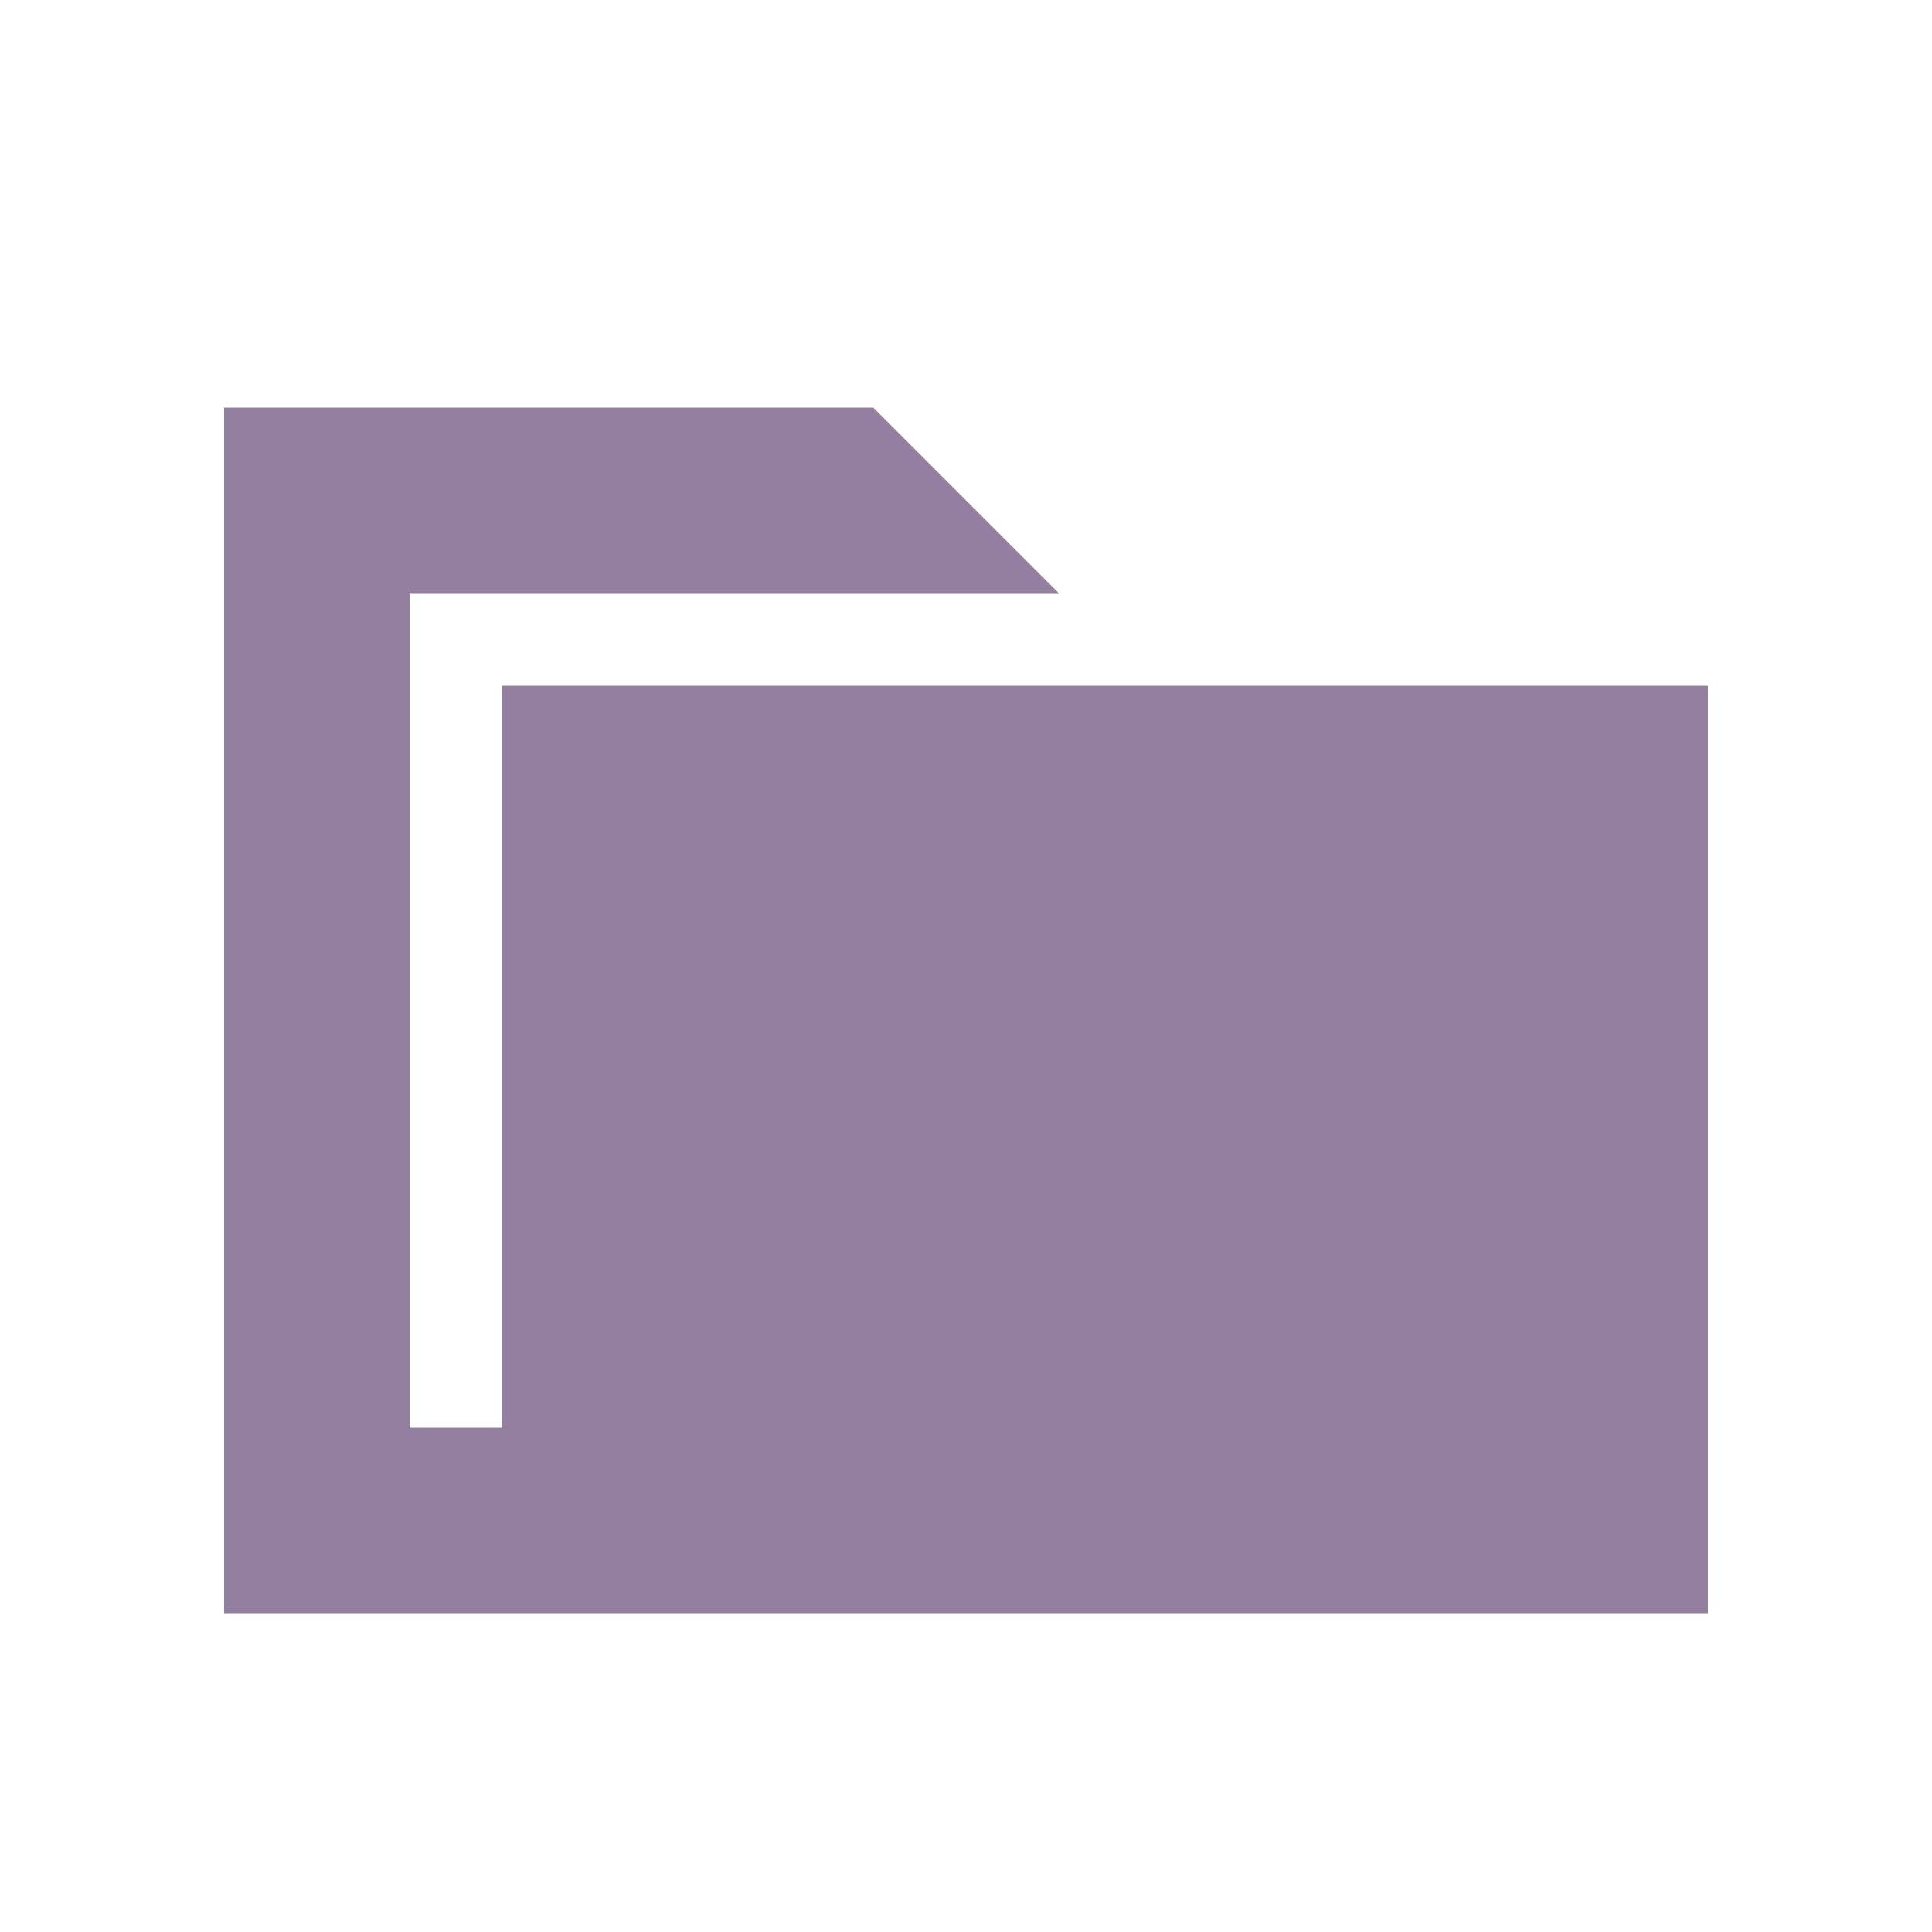 <svg width="25" height="25" viewBox="0 0 25 25" fill="none" xmlns="http://www.w3.org/2000/svg">
<path d="M6.5 8.875H22.1V20.875H2.9V5.275H11.3L13.7 7.675H5.3V18.475H6.5V8.875Z" fill="#290242" fill-opacity="0.5"/>
</svg>

